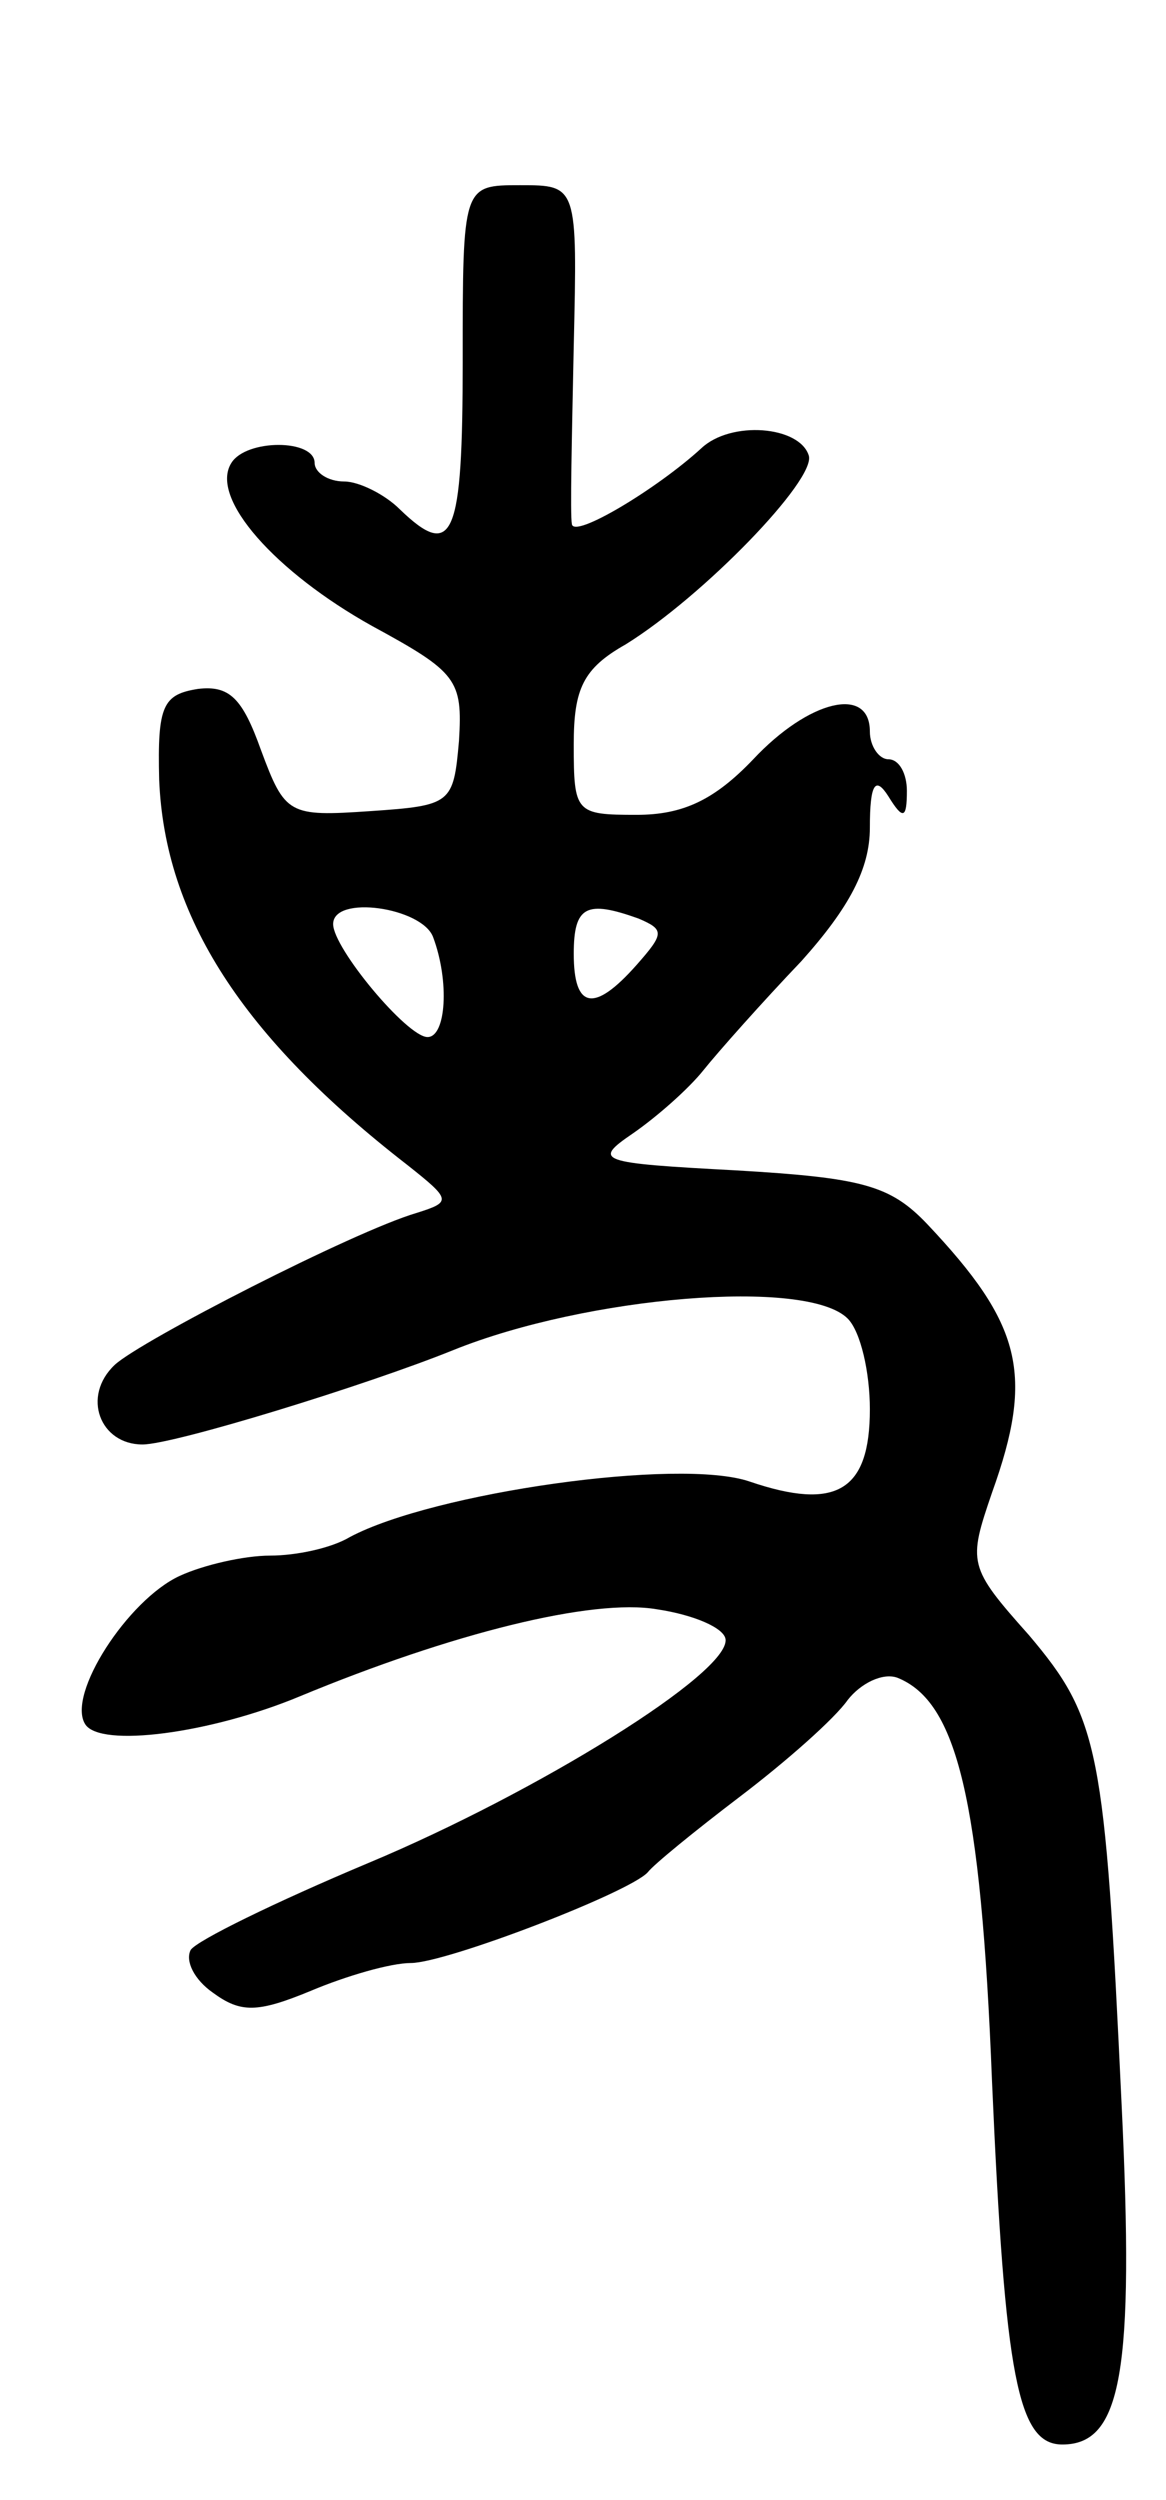<svg version="1.0" xmlns="http://www.w3.org/2000/svg"
 width="63pt" height="135pt" viewBox="0 0 63 135"
 preserveAspectRatio="xMidYMid meet">
<g transform="translate(0,135) scale(0.1,-0.1)"
fill="#000000" stroke="none">
<path d="M250 1155 c0 -95 -5 -108 -34 -80 -8 8 -22 15 -30 15 -9 0 -16 5 -16
10 0 13 -37 13 -45 0 -12 -19 24 -59 76 -88 46 -25 49 -29 47 -62 -3 -34 -4
-35 -48 -38 -44 -3 -46 -2 -59 33 -10 28 -17 35 -34 33 -19 -3 -22 -9 -21 -49
3 -74 45 -139 134 -208 24 -19 24 -20 5 -26 -34 -10 -149 -69 -163 -82 -18
-17 -8 -43 15 -43 17 0 121 32 168 51 72 29 191 39 213 17 7 -7 12 -29 12 -49
0 -44 -18 -55 -65 -39 -38 13 -171 -6 -216 -30 -10 -6 -29 -10 -43 -10 -14 0
-36 -5 -49 -11 -28 -13 -61 -64 -51 -80 8 -13 68 -5 116 15 82 34 158 53 193
47 20 -3 36 -10 37 -16 3 -18 -102 -83 -193 -121 -50 -21 -93 -42 -96 -47 -3
-6 2 -16 12 -23 15 -11 24 -11 53 1 19 8 43 15 54 15 19 0 118 38 128 49 3 4
25 22 50 41 25 19 51 42 58 52 7 9 19 15 27 12 32 -13 45 -65 51 -218 7 -160
14 -196 38 -196 32 0 39 39 32 184 -9 192 -12 208 -50 253 -33 37 -33 39 -20
77 23 64 16 91 -35 145 -20 21 -35 25 -103 29 -75 4 -78 5 -56 20 13 9 30 24
38 34 8 10 32 37 53 59 26 29 37 50 37 72 0 24 3 28 10 17 8 -13 10 -12 10 3
0 9 -4 17 -10 17 -5 0 -10 7 -10 15 0 25 -33 17 -63 -15 -21 -22 -38 -30 -63
-30 -33 0 -34 1 -34 38 0 30 5 41 28 54 42 26 103 89 99 102 -5 16 -42 19 -58
4 -24 -22 -69 -49 -70 -41 -1 5 0 47 1 96 2 87 2 87 -29 87 -31 0 -31 0 -31
-95z m-16 -311 c9 -24 7 -54 -3 -54 -11 0 -51 48 -51 61 0 16 48 9 54 -7z
m111 10 c14 -6 14 -8 -1 -25 -23 -26 -34 -24 -34 6 0 26 7 29 35 19z"/>
</g>
</svg>
